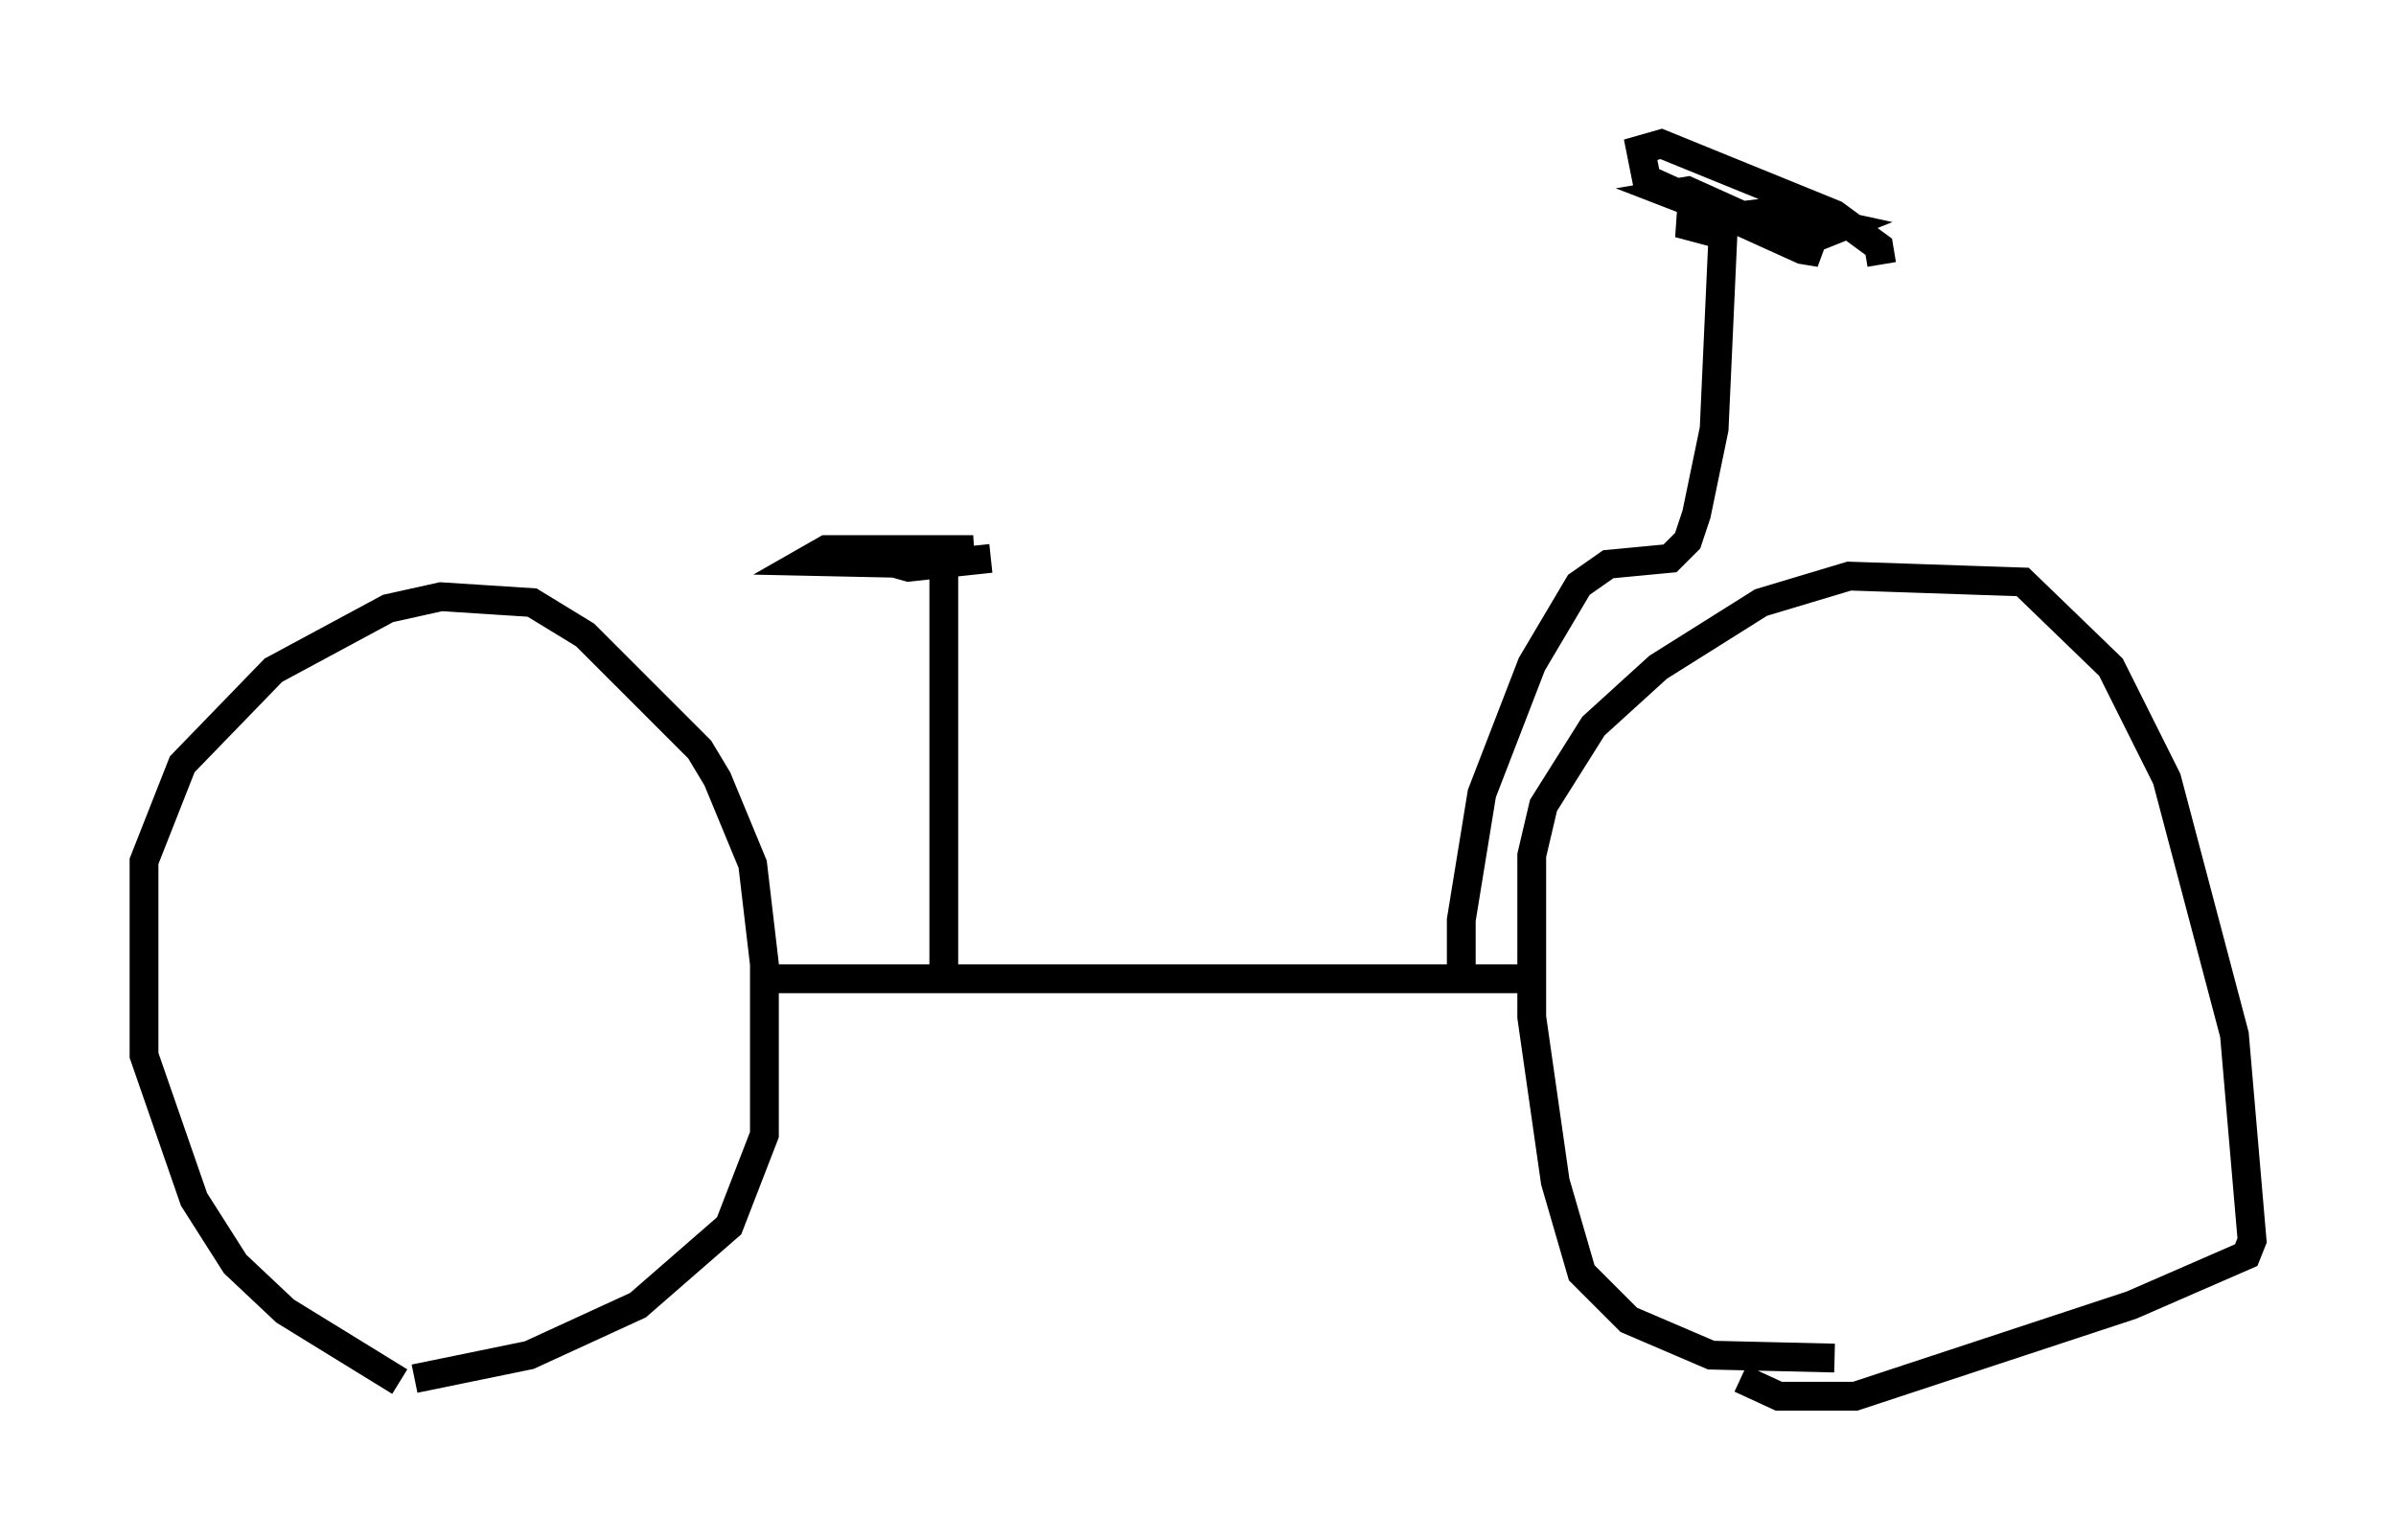<?xml version="1.0" encoding="utf-8" ?>
<svg baseProfile="full" height="53.488" version="1.1" width="83.195" xmlns="http://www.w3.org/2000/svg" xmlns:ev="http://www.w3.org/2001/xml-events" xmlns:xlink="http://www.w3.org/1999/xlink"><defs /><rect fill="white" height="53.488" width="83.195" x="0" y="0" /><path d="M15.004, 48.08 m-1.123, -0.102 l-3.981, -2.45 -1.735, -1.633 l-1.429, -2.246 -1.735, -5.002 l0.0, -6.738 1.327, -3.369 l3.165, -3.267 3.981, -2.144 l1.838, -0.408 3.165, 0.204 l1.838, 1.123 3.981, 3.981 l0.613, 1.021 1.225, 2.96 l0.408, 3.471 0.0, 5.921 l-1.225, 3.165 -3.165, 2.756 l-3.777, 1.735 -3.981, 0.817 m49.307, -0.715 l-4.288, -0.102 -2.858, -1.225 l-1.633, -1.633 -0.919, -3.165 l-0.817, -5.717 0.0, -5.615 l0.408, -1.735 1.735, -2.756 l2.246, -2.042 3.573, -2.246 l3.063, -0.919 6.023, 0.204 l3.063, 2.96 1.94, 3.879 l2.348, 8.881 0.613, 7.146 l-0.204, 0.51 -3.981, 1.735 l-9.596, 3.165 -2.654, 0.0 l-1.327, -0.613 m-33.688, -13.883 l26.134, 0.0 m-20.111, -0.306 l0.0, -14.088 -4.798, -0.102 l0.715, -0.408 5.104, 0.0 l-2.96, 0.408 0.715, 0.204 l2.858, -0.306 m16.334, 14.598 l0.0, -2.042 0.715, -4.39 l1.735, -4.492 1.633, -2.756 l1.021, -0.715 2.144, -0.204 l0.613, -0.613 0.306, -0.919 l0.613, -2.96 0.306, -6.738 l-1.531, -0.408 3.369, -0.408 l2.348, 0.51 -1.531, 0.613 l-4.492, -1.735 0.613, -0.102 l4.083, 1.838 0.51, 0.306 l-0.613, -0.102 -5.41, -2.45 l-0.204, -1.021 0.715, -0.204 l6.023, 2.45 1.531, 1.123 l0.102, 0.613 " fill="none" stroke="black" stroke-width="1" /></svg>